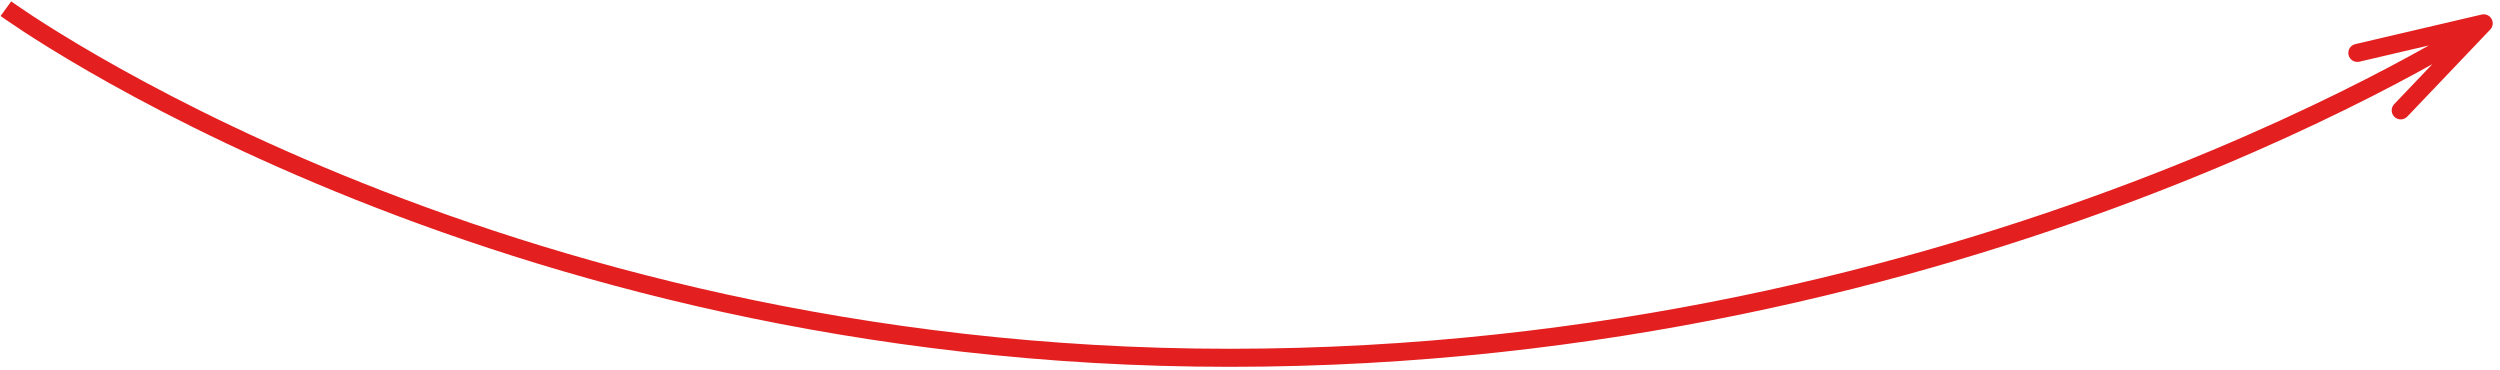 <svg width="277" height="41" viewBox="0 0 277 41" fill="none" xmlns="http://www.w3.org/2000/svg">
<path d="M275.196 2.585L275.919 3.276C276.225 2.955 276.283 2.473 276.064 2.089C275.844 1.705 275.398 1.511 274.968 1.612L275.196 2.585ZM260.966 4.888C260.428 5.014 260.094 5.551 260.22 6.089C260.346 6.627 260.884 6.961 261.422 6.835L260.966 4.888ZM265.276 11.541C264.895 11.941 264.91 12.574 265.31 12.955C265.71 13.336 266.343 13.321 266.724 12.921L265.276 11.541ZM274.968 1.612L260.966 4.888L261.422 6.835L275.423 3.559L274.968 1.612ZM274.472 1.895L265.276 11.541L266.724 12.921L275.919 3.276L274.472 1.895ZM0.653 0.962C0.065 1.771 0.065 1.771 0.066 1.772C0.067 1.772 0.068 1.773 0.069 1.774C0.071 1.775 0.073 1.777 0.077 1.78C0.084 1.785 0.095 1.793 0.109 1.802C0.136 1.822 0.176 1.851 0.23 1.889C0.336 1.964 0.494 2.075 0.702 2.219C1.119 2.507 1.738 2.927 2.553 3.461C4.184 4.528 6.6 6.049 9.755 7.872C16.065 11.518 25.332 16.374 37.18 21.228C60.874 30.937 94.901 40.644 136.245 40.644L136.245 38.644C95.216 38.644 61.447 29.01 37.938 19.378C26.184 14.562 16.998 9.747 10.756 6.14C7.635 4.337 5.25 2.836 3.648 1.787C2.847 1.263 2.242 0.853 1.839 0.574C1.638 0.435 1.487 0.328 1.387 0.257C1.337 0.222 1.299 0.195 1.275 0.178C1.263 0.169 1.254 0.163 1.248 0.159C1.245 0.156 1.243 0.155 1.242 0.154C1.242 0.154 1.241 0.153 1.241 0.153C1.241 0.153 1.241 0.153 0.653 0.962ZM136.245 40.644C177.581 40.644 212.44 31.346 236.965 22.05C249.229 17.401 258.912 12.751 265.535 9.26C268.846 7.515 271.393 6.059 273.114 5.038C273.975 4.527 274.629 4.125 275.07 3.85C275.29 3.712 275.457 3.606 275.57 3.534C275.626 3.498 275.669 3.471 275.698 3.452C275.712 3.442 275.723 3.435 275.731 3.43C275.735 3.428 275.738 3.426 275.74 3.424C275.741 3.424 275.742 3.423 275.742 3.423C275.743 3.422 275.744 3.422 275.196 2.585C274.648 1.749 274.648 1.749 274.648 1.749C274.647 1.749 274.647 1.749 274.646 1.75C274.645 1.751 274.643 1.752 274.64 1.754C274.633 1.758 274.624 1.765 274.611 1.773C274.585 1.79 274.545 1.815 274.492 1.85C274.385 1.918 274.224 2.02 274.01 2.154C273.582 2.421 272.941 2.815 272.093 3.318C270.399 4.323 267.882 5.762 264.602 7.491C258.042 10.949 248.433 15.564 236.256 20.18C211.899 29.412 177.283 38.644 136.245 38.644L136.245 40.644Z" fill="#E41F1F"/>
</svg>
